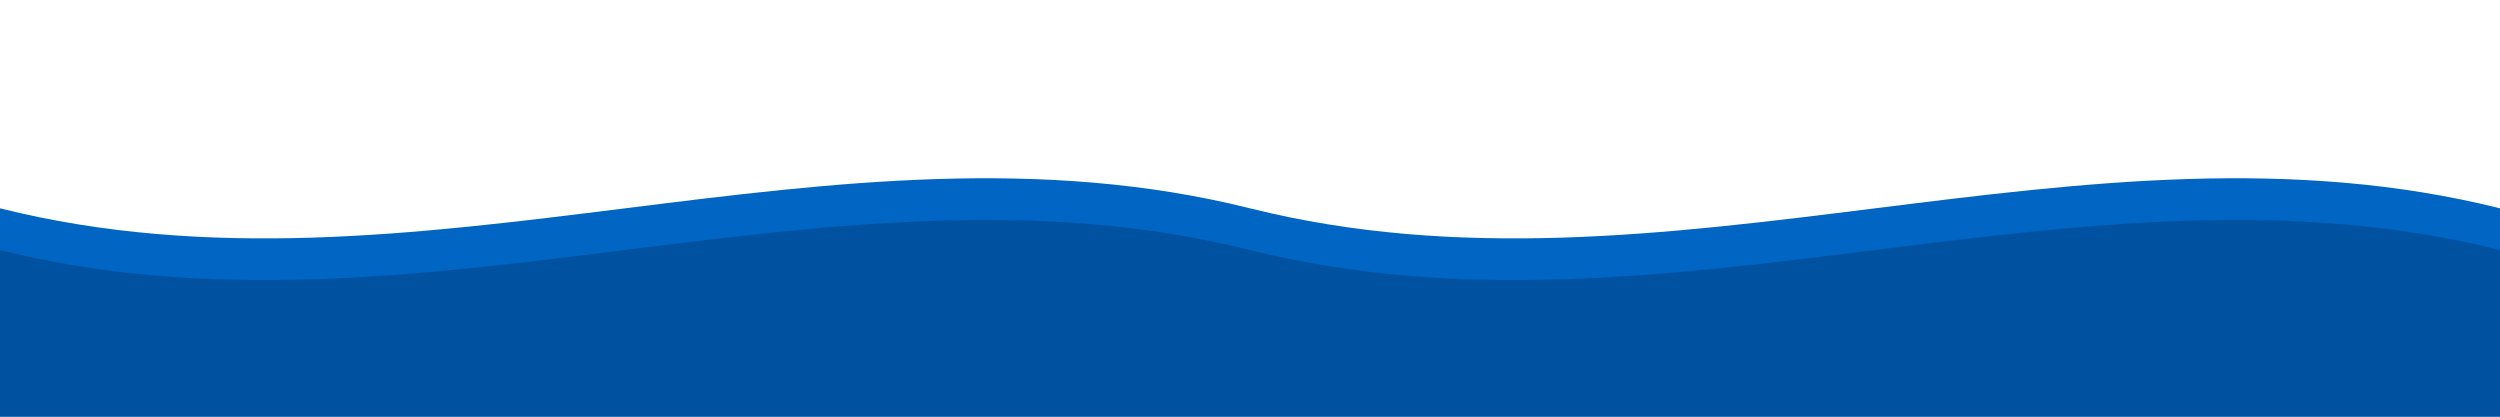 <?xml version="1.0" encoding="UTF-8" standalone="no"?>
<svg width="1200" height="200" viewBox="0 0 1200 200" xmlns="http://www.w3.org/2000/svg">
  <path d="M0,100 C200,150 400,50 600,100 C800,150 1000,50 1200,100 L1200,200 L0,200 Z" fill="#0065c3"/>
  <path d="M0,120 C200,170 400,70 600,120 C800,170 1000,70 1200,120 L1200,200 L0,200 Z" fill="#004b93" opacity="0.7"/>
</svg>